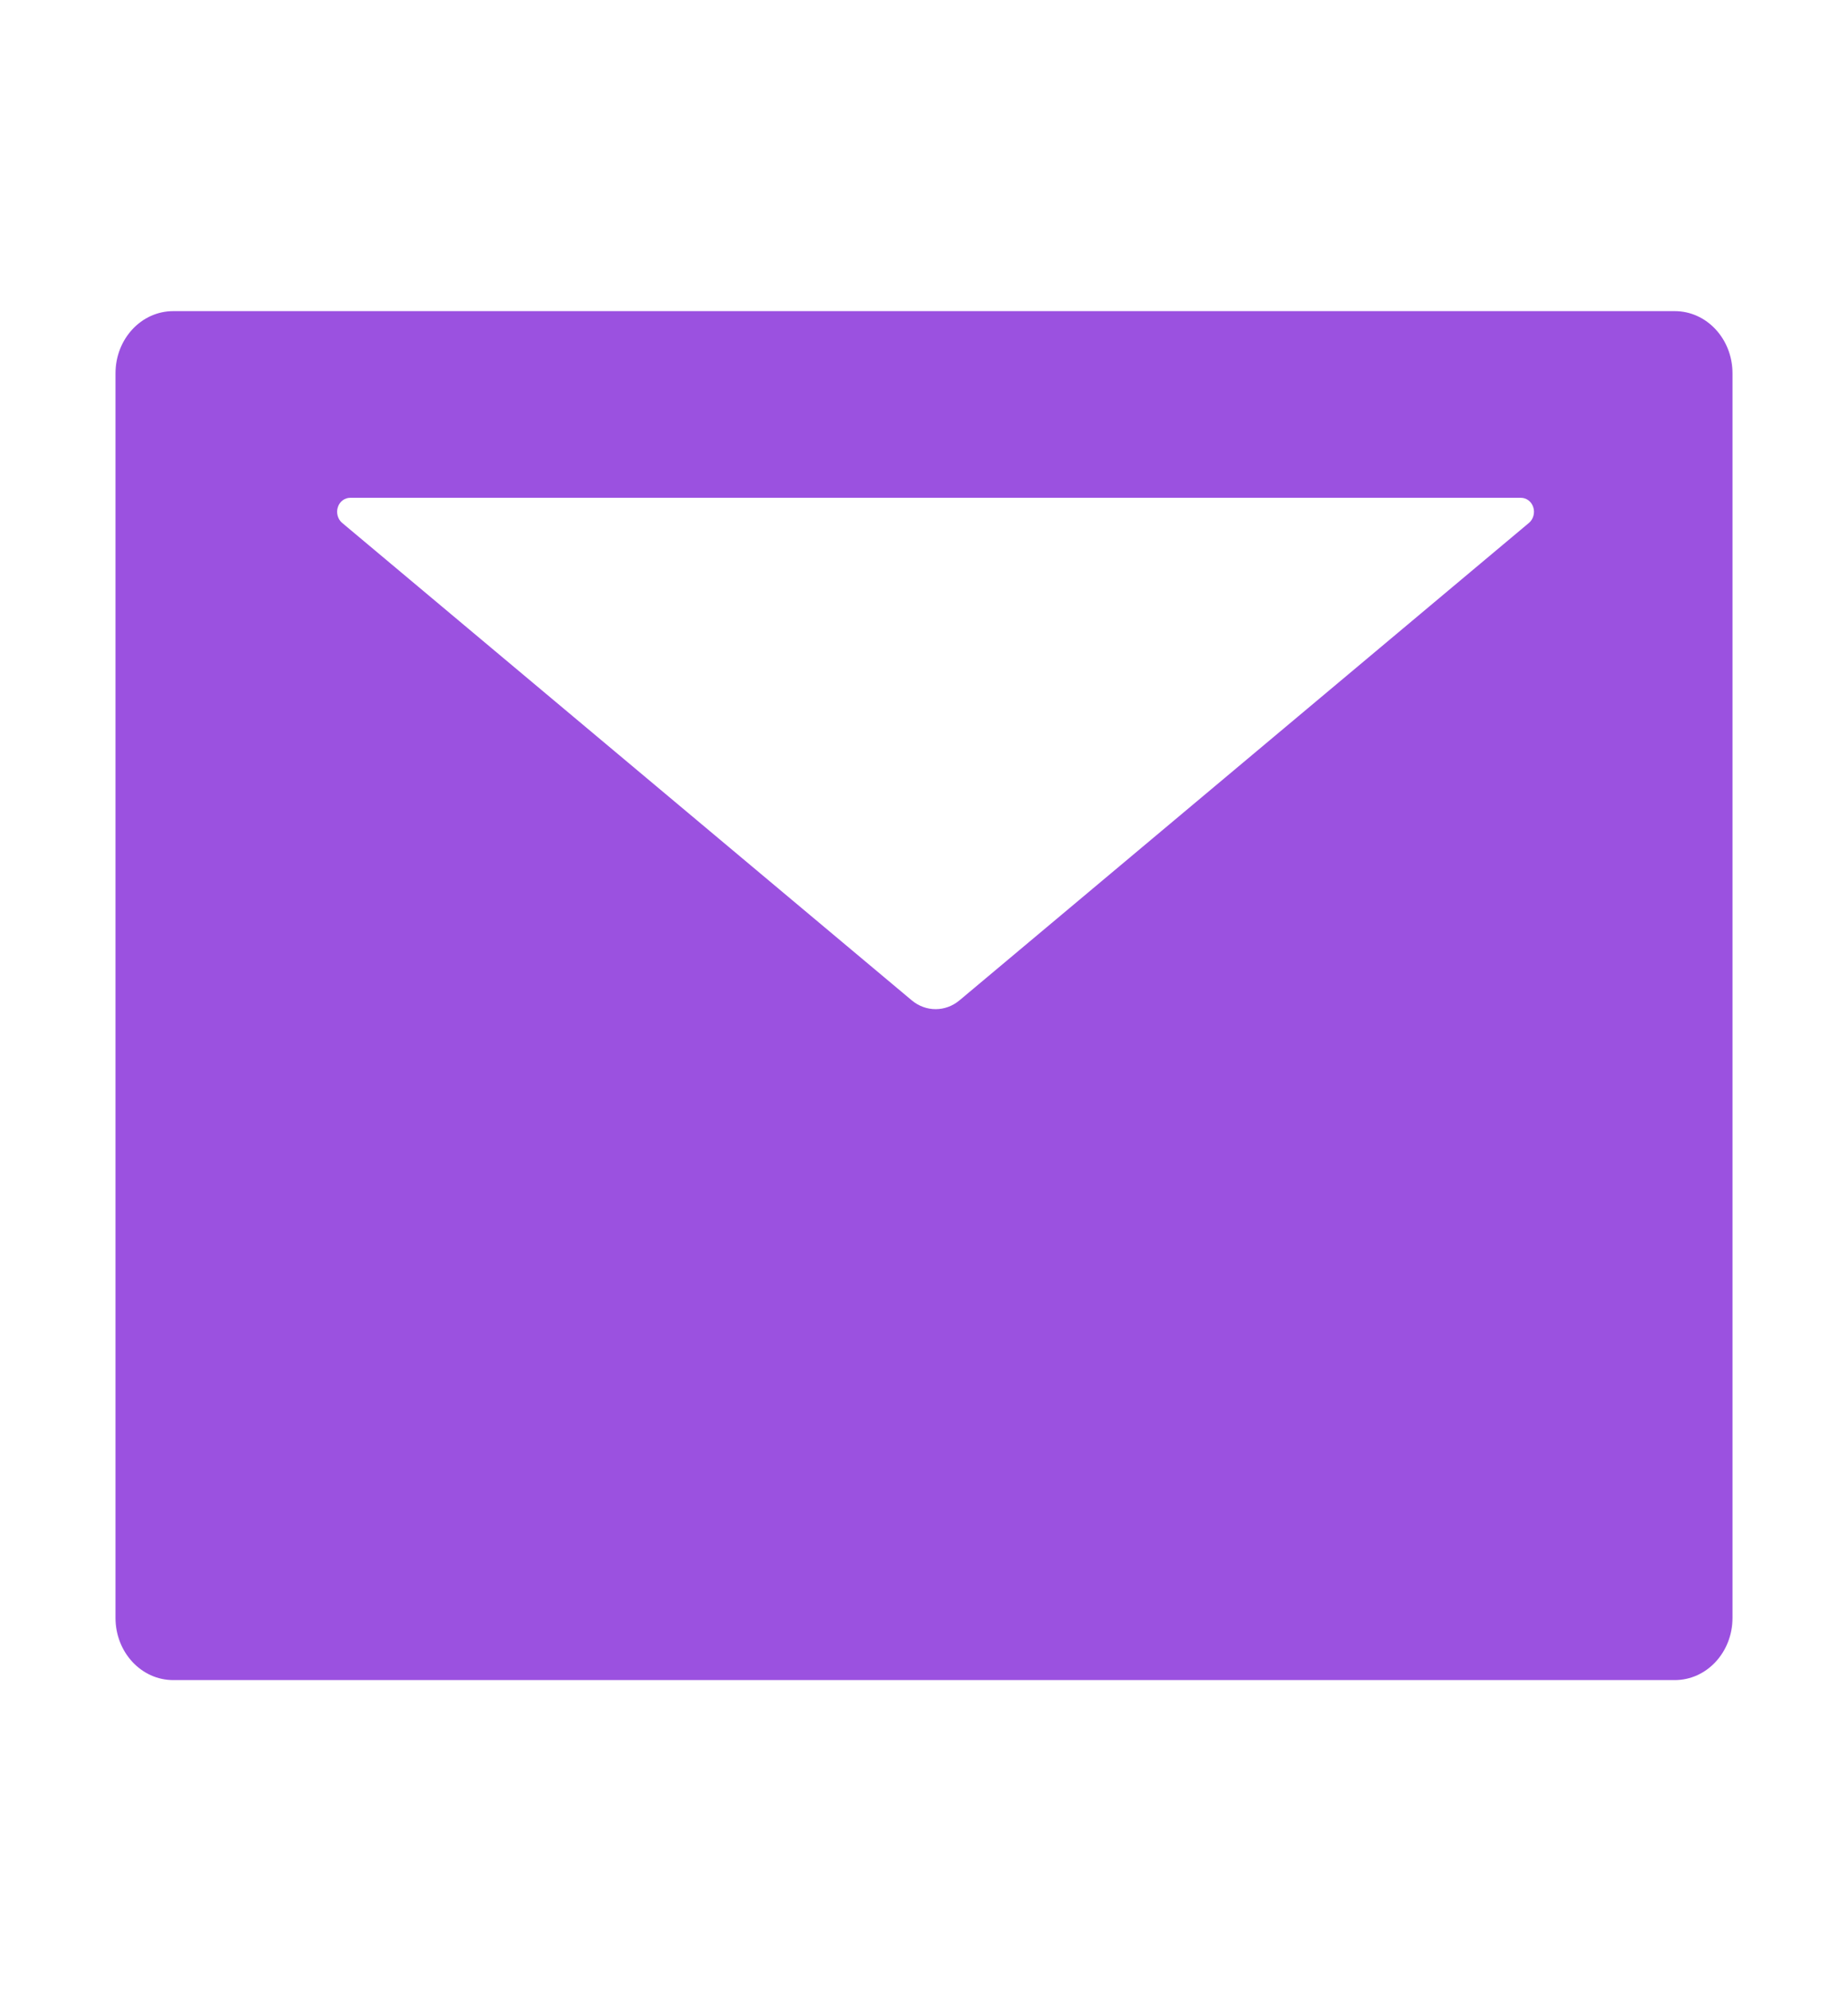 <svg width="26" height="28" viewBox="0 0 26 28" fill="none" xmlns="http://www.w3.org/2000/svg">
<path d="M23.562 4.375H2.438C1.988 4.375 1.625 4.766 1.625 5.25V22.75C1.625 23.234 1.988 23.625 2.438 23.625H23.562C24.012 23.625 24.375 23.234 24.375 22.75V5.25C24.375 4.766 24.012 4.375 23.562 4.375ZM21.511 7.353L13.5 14.066C13.302 14.232 13.025 14.232 12.827 14.066L4.814 7.353C4.784 7.328 4.762 7.293 4.751 7.254C4.74 7.214 4.74 7.172 4.753 7.133C4.765 7.094 4.788 7.061 4.819 7.037C4.85 7.013 4.888 7 4.926 7H21.399C21.437 7 21.475 7.013 21.506 7.037C21.537 7.061 21.56 7.094 21.572 7.133C21.585 7.172 21.585 7.214 21.574 7.254C21.563 7.293 21.541 7.328 21.511 7.353Z" fill="#9B51E0"/>
</svg>
